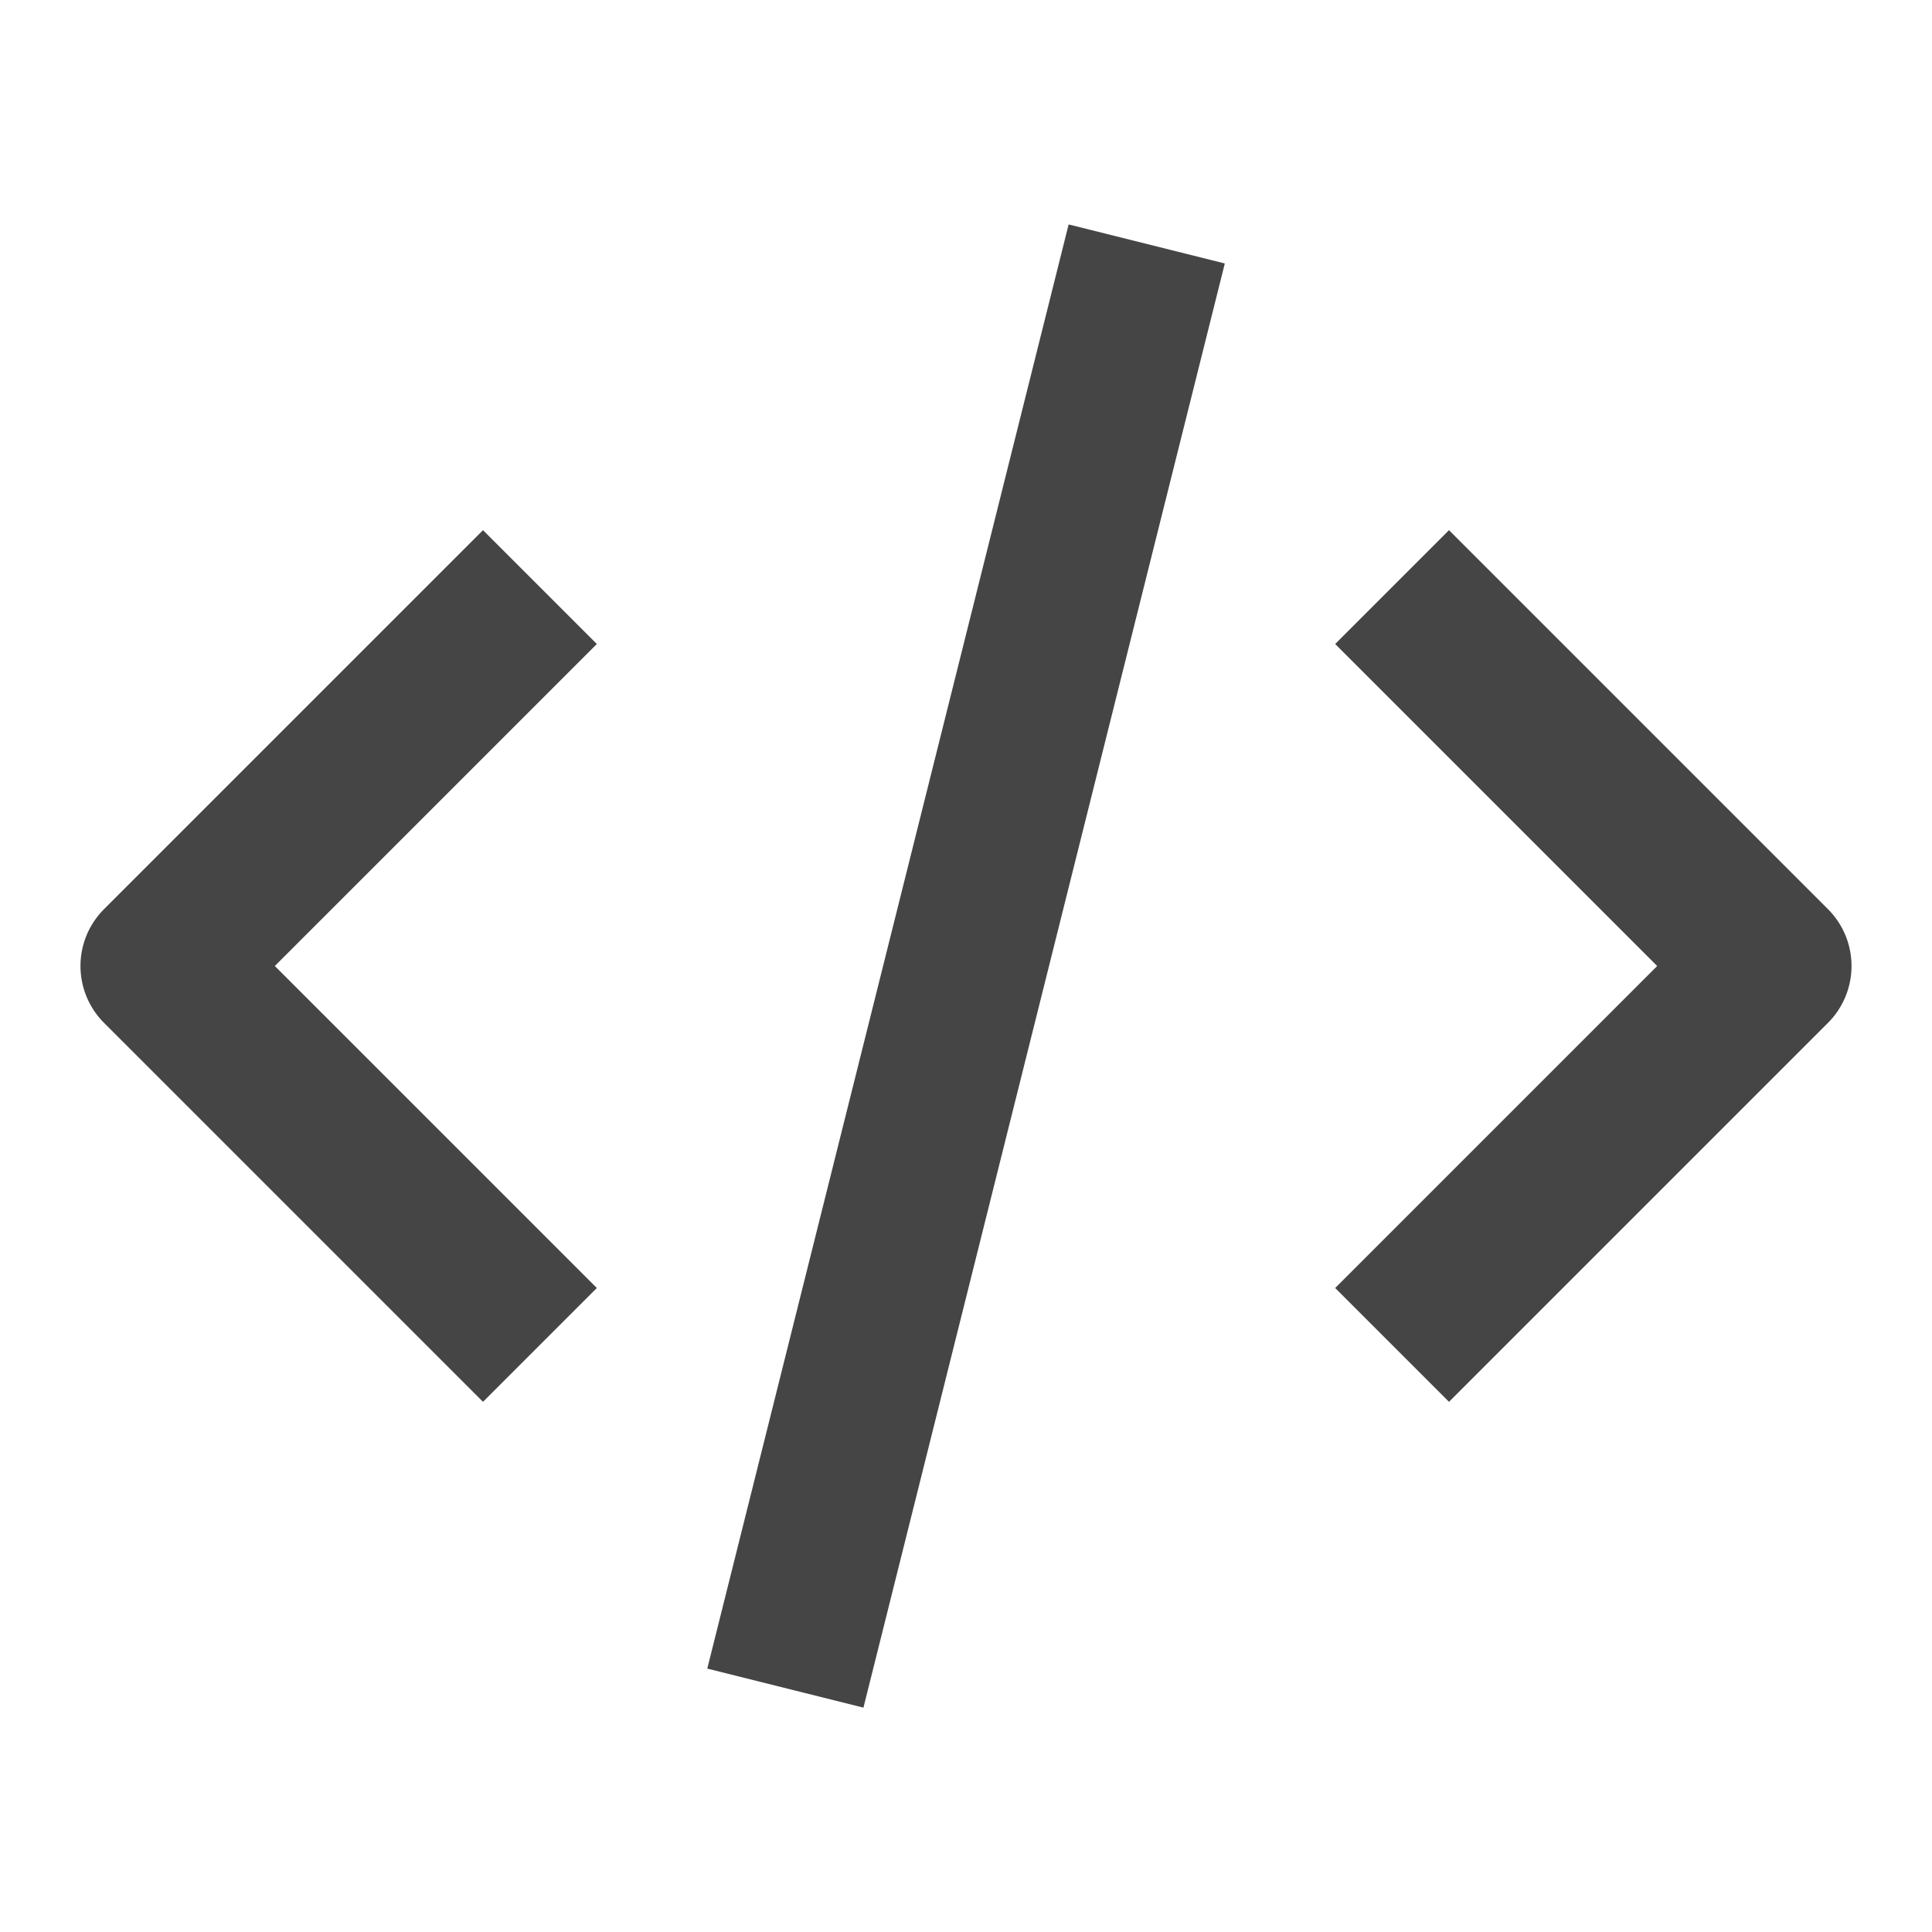 <svg xmlns="http://www.w3.org/2000/svg" viewBox="0 0 24 24"><path fill="#454545" fill-rule="evenodd" d="M13.275 2.788l1.94.485-4.489 17.94-1.94-.485 4.489-17.94zM6 6.586L7.414 8l-4 4 4 4L6 17.414l-4.707-4.707a.999.999 0 010-1.414L6 6.586zm12 0l4.707 4.707a.999.999 0 010 1.414L18 17.414 16.586 16l4-4-4-4L18 6.586z"/></svg>